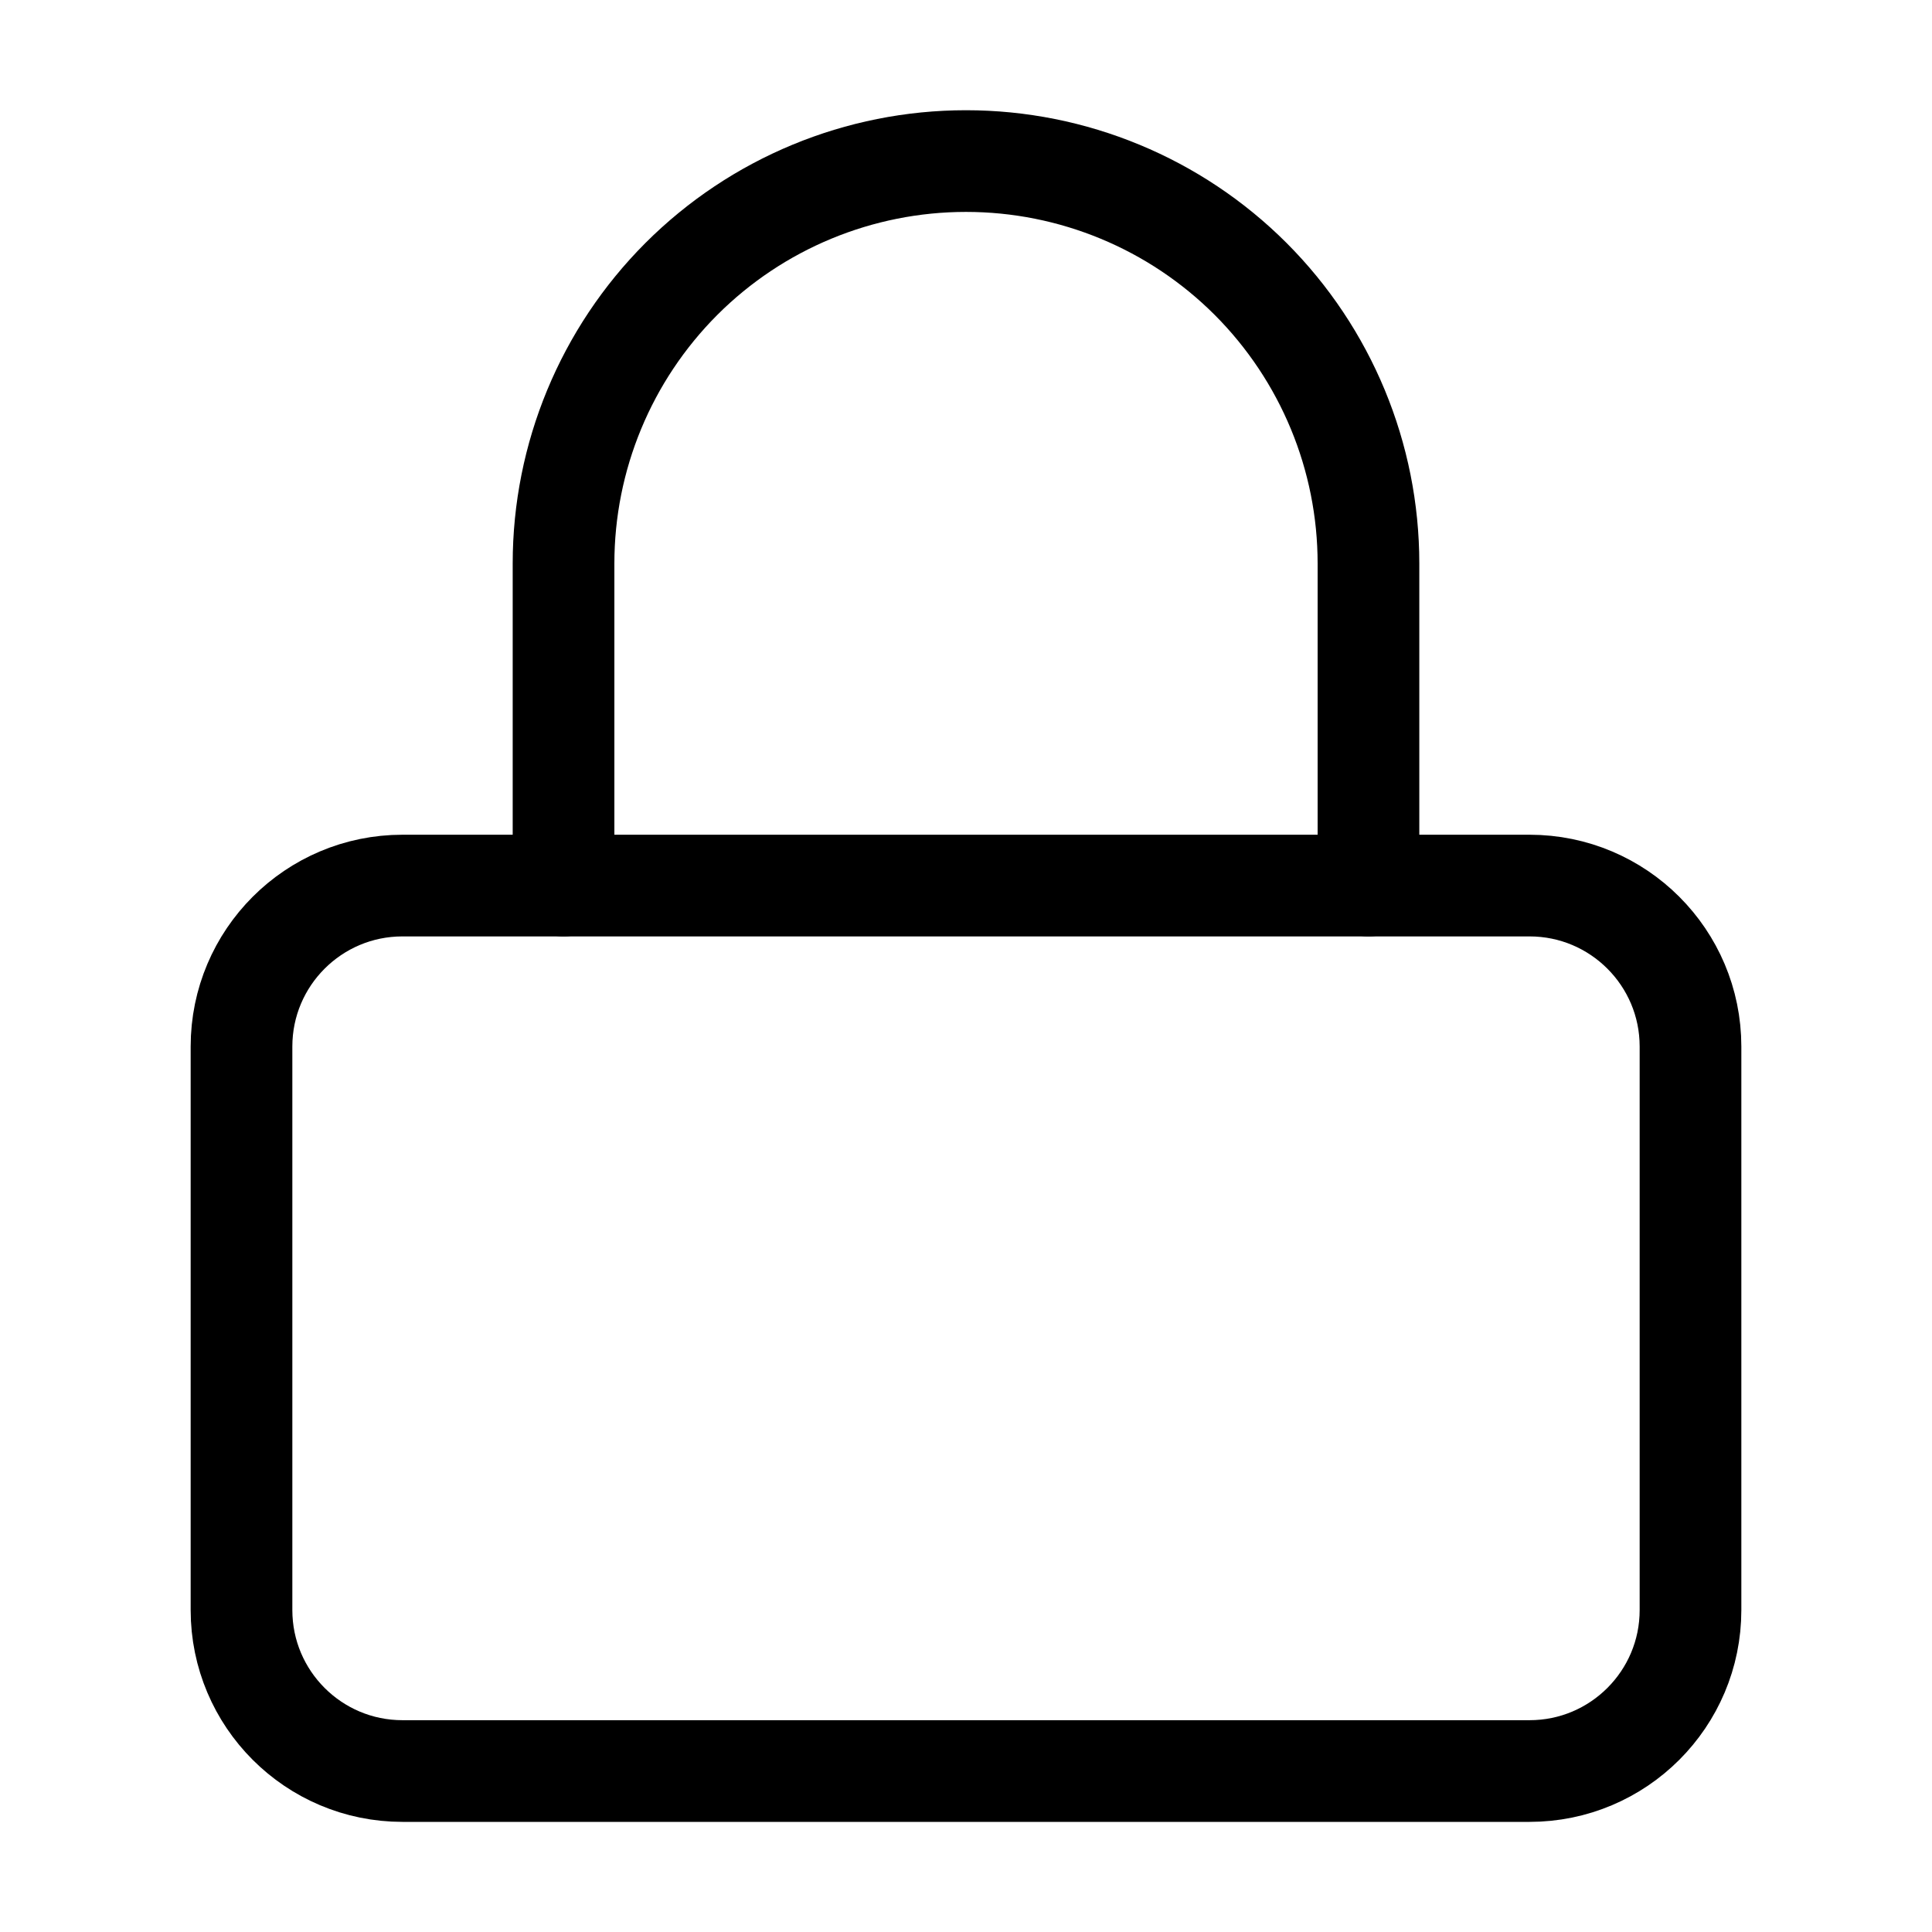 <svg width="19" height="19" viewBox="0 0 19 19" fill="none" xmlns="http://www.w3.org/2000/svg">
<path d="M15.042 8.709H3.958C3.084 8.709 2.375 9.418 2.375 10.292V15.834C2.375 16.708 3.084 17.417 3.958 17.417H15.042C15.916 17.417 16.625 16.708 16.625 15.834V10.292C16.625 9.418 15.916 8.709 15.042 8.709Z" stroke="black" stroke-linecap="round" stroke-linejoin="round"/>
<path d="M5.542 8.709V5.542C5.542 4.492 5.959 3.486 6.701 2.743C7.443 2.001 8.45 1.584 9.5 1.584C10.55 1.584 11.557 2.001 12.299 2.743C13.041 3.486 13.458 4.492 13.458 5.542V8.709" stroke="black" stroke-linecap="round" stroke-linejoin="round"/>
</svg>

